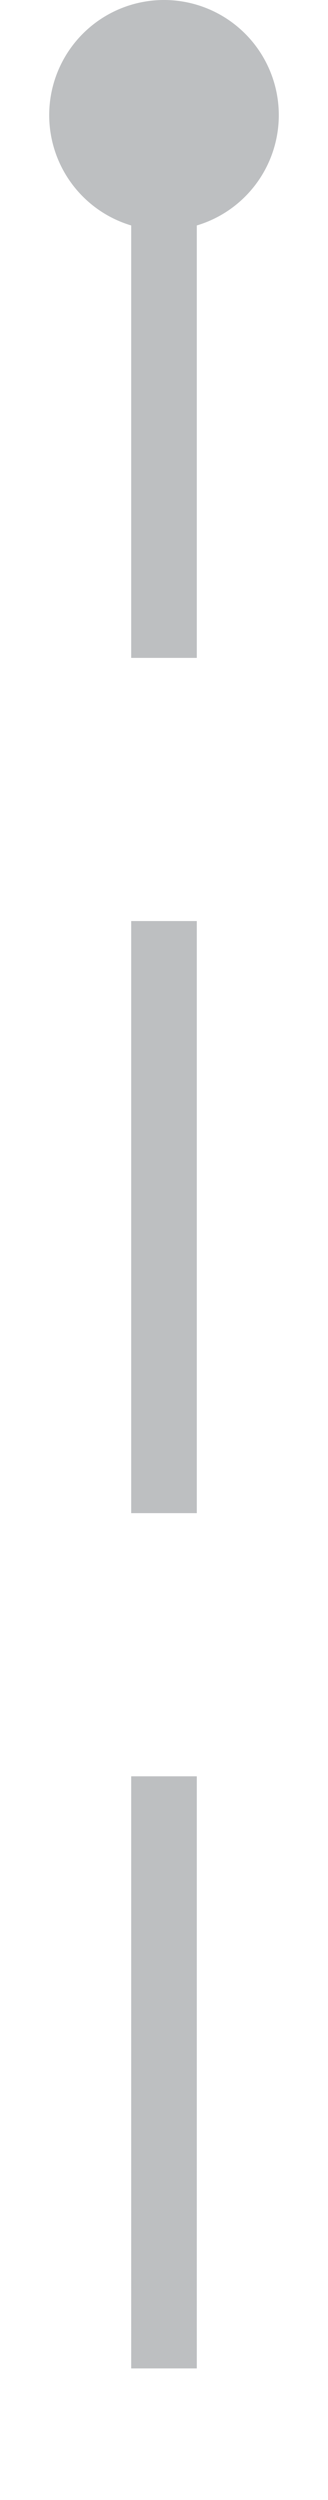 ﻿<?xml version="1.0" encoding="utf-8"?>
<svg version="1.1" xmlns:xlink="http://www.w3.org/1999/xlink" width="10px" height="76px" preserveAspectRatio="xMidYMin meet" viewBox="1070 2429  8 76" xmlns="http://www.w3.org/2000/svg">
  <path d="M 1074 2431  L 1074 2500  L 672 2500  A 3 3 0 0 0 669 2497 A 3 3 0 0 0 666 2500 L 274 2500  L 274 2579  " stroke-width="2" stroke-dasharray="18,8" stroke="#bdbfc1" fill="none" />
  <path d="M 1074 2429  A 3.5 3.5 0 0 0 1070.5 2432.5 A 3.5 3.5 0 0 0 1074 2436 A 3.5 3.5 0 0 0 1077.5 2432.5 A 3.5 3.5 0 0 0 1074 2429 Z M 266.4 2578  L 274 2585  L 281.6 2578  L 266.4 2578  Z " fill-rule="nonzero" fill="#bdbfc1" stroke="none" />
</svg>
